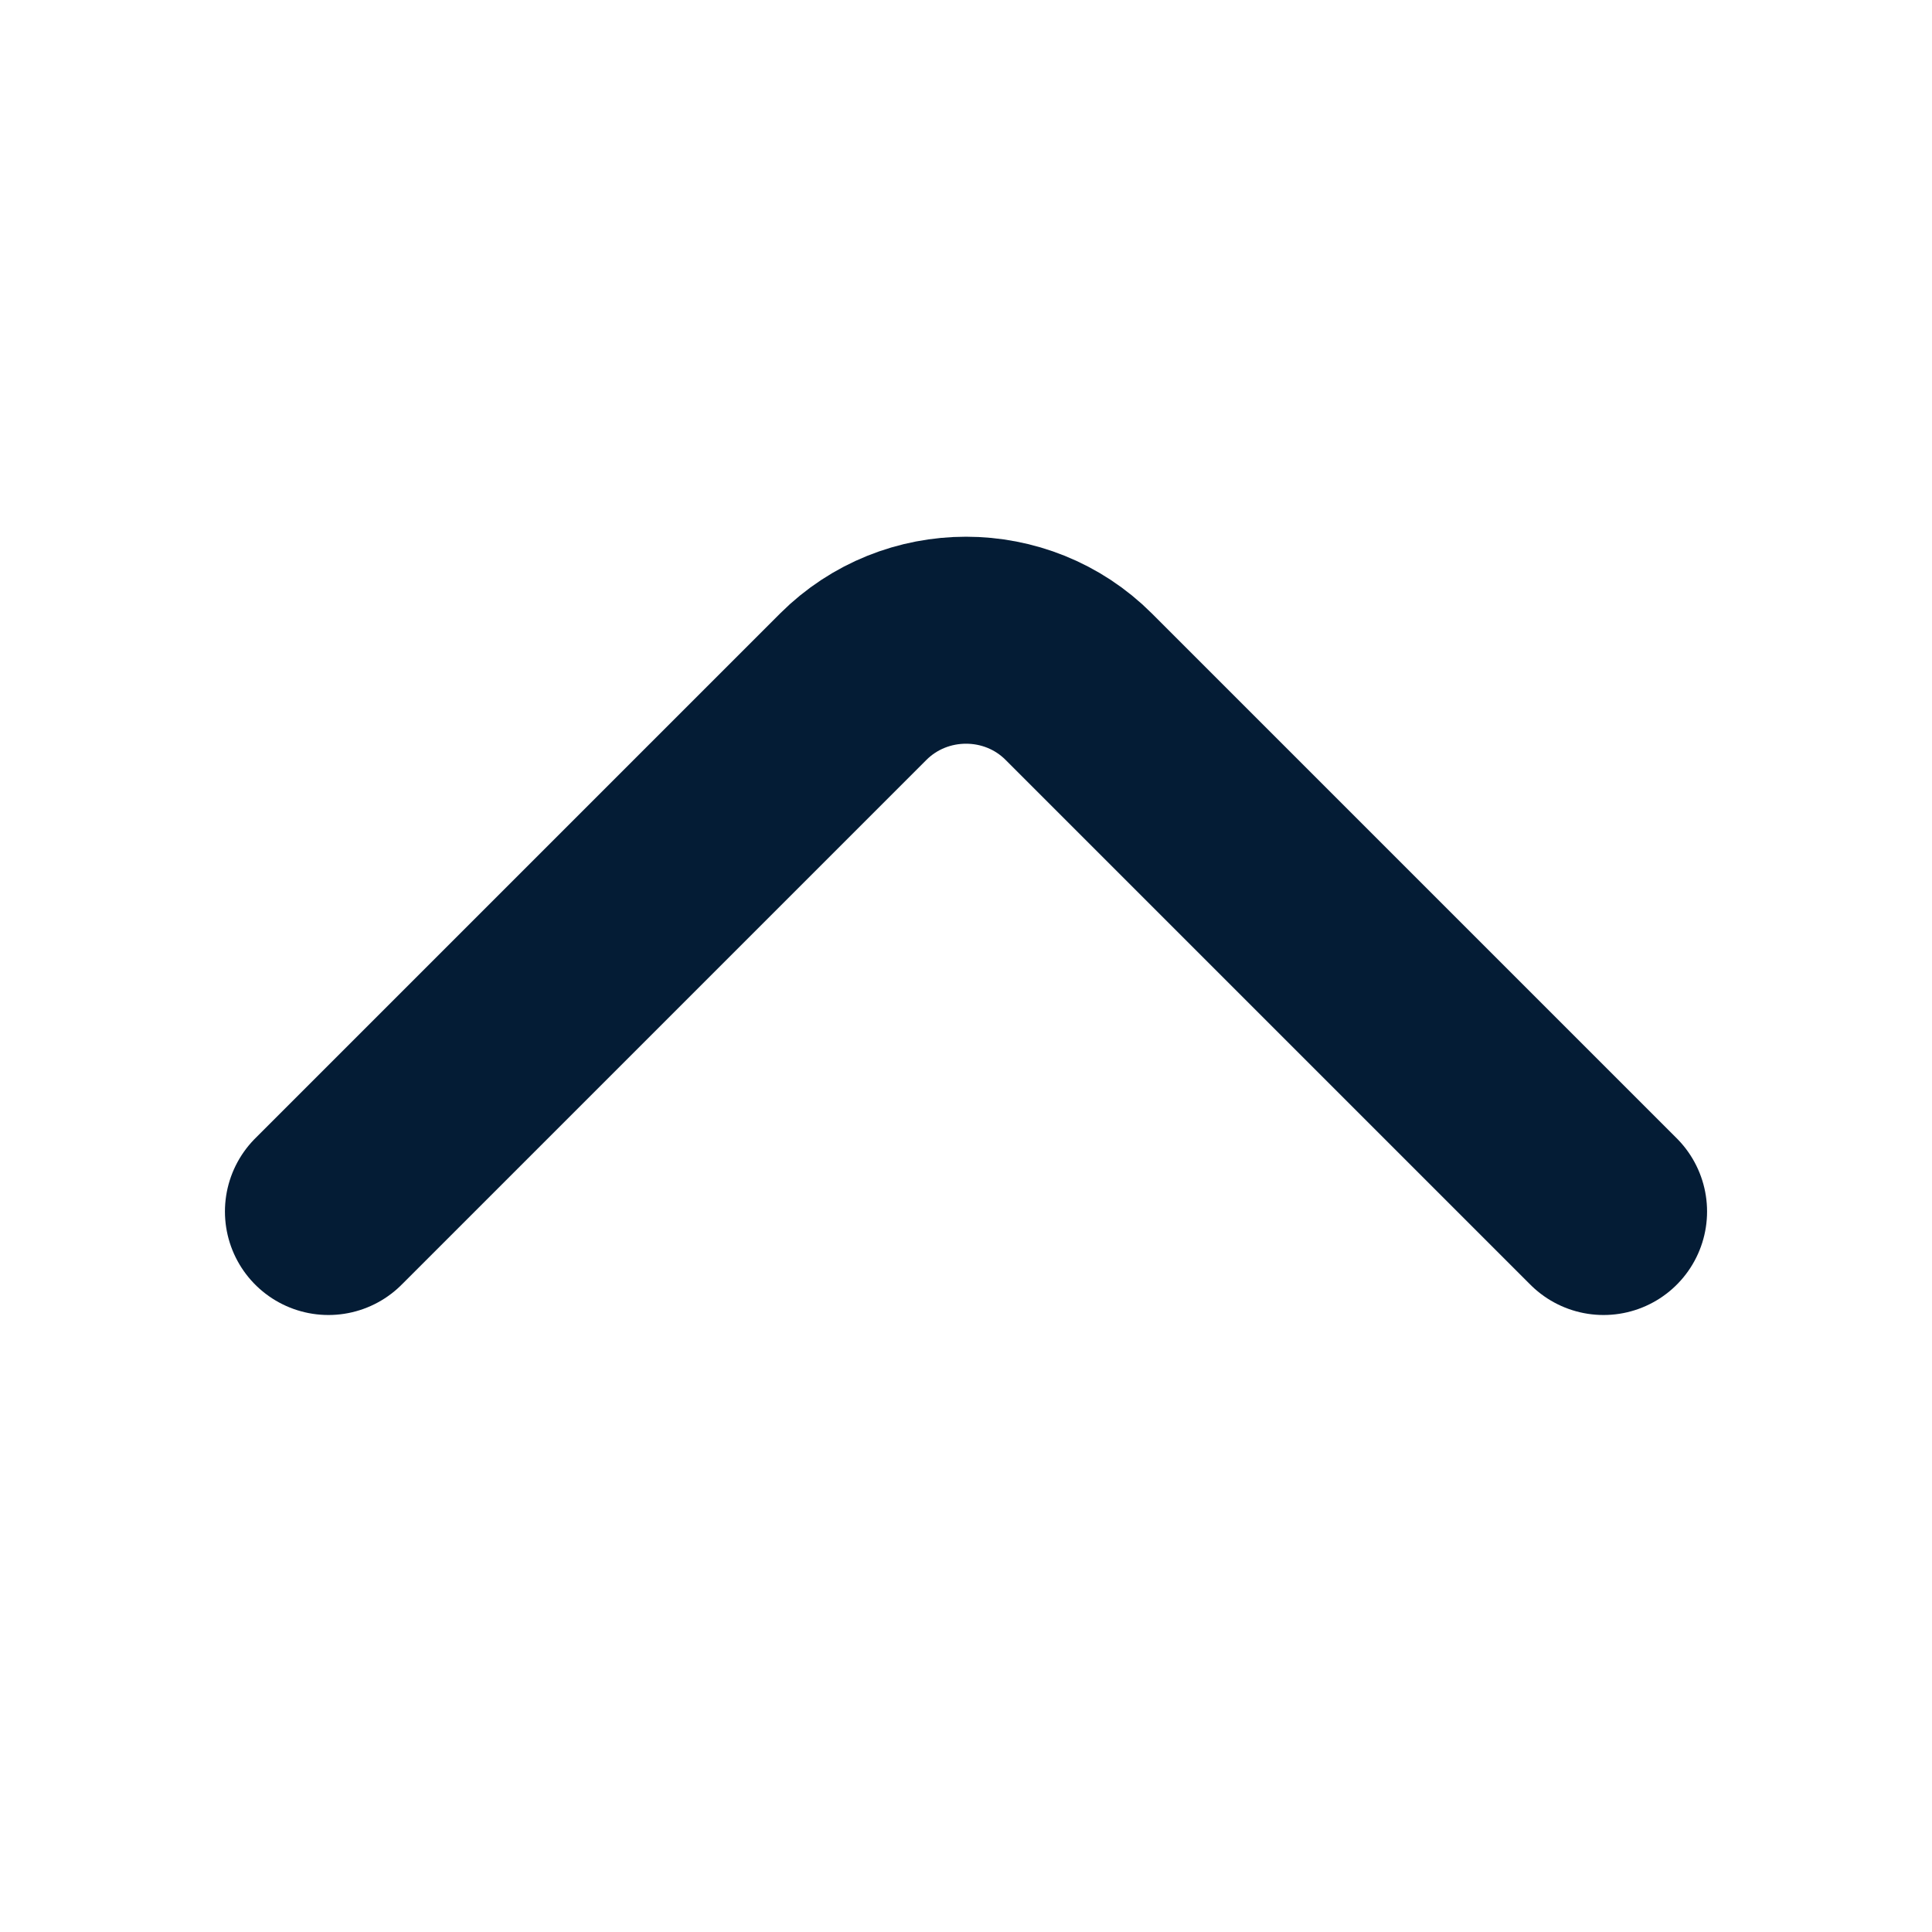 <svg width="14" height="14" viewBox="0 0 14 14" fill="none" xmlns="http://www.w3.org/2000/svg">
<path d="M2.38 8.779L6.183 4.976C6.633 4.527 7.368 4.527 7.817 4.976L11.62 8.779" stroke="#041C35" stroke-width="1.5" stroke-miterlimit="10" stroke-linecap="round" stroke-linejoin="round"/>
</svg>
